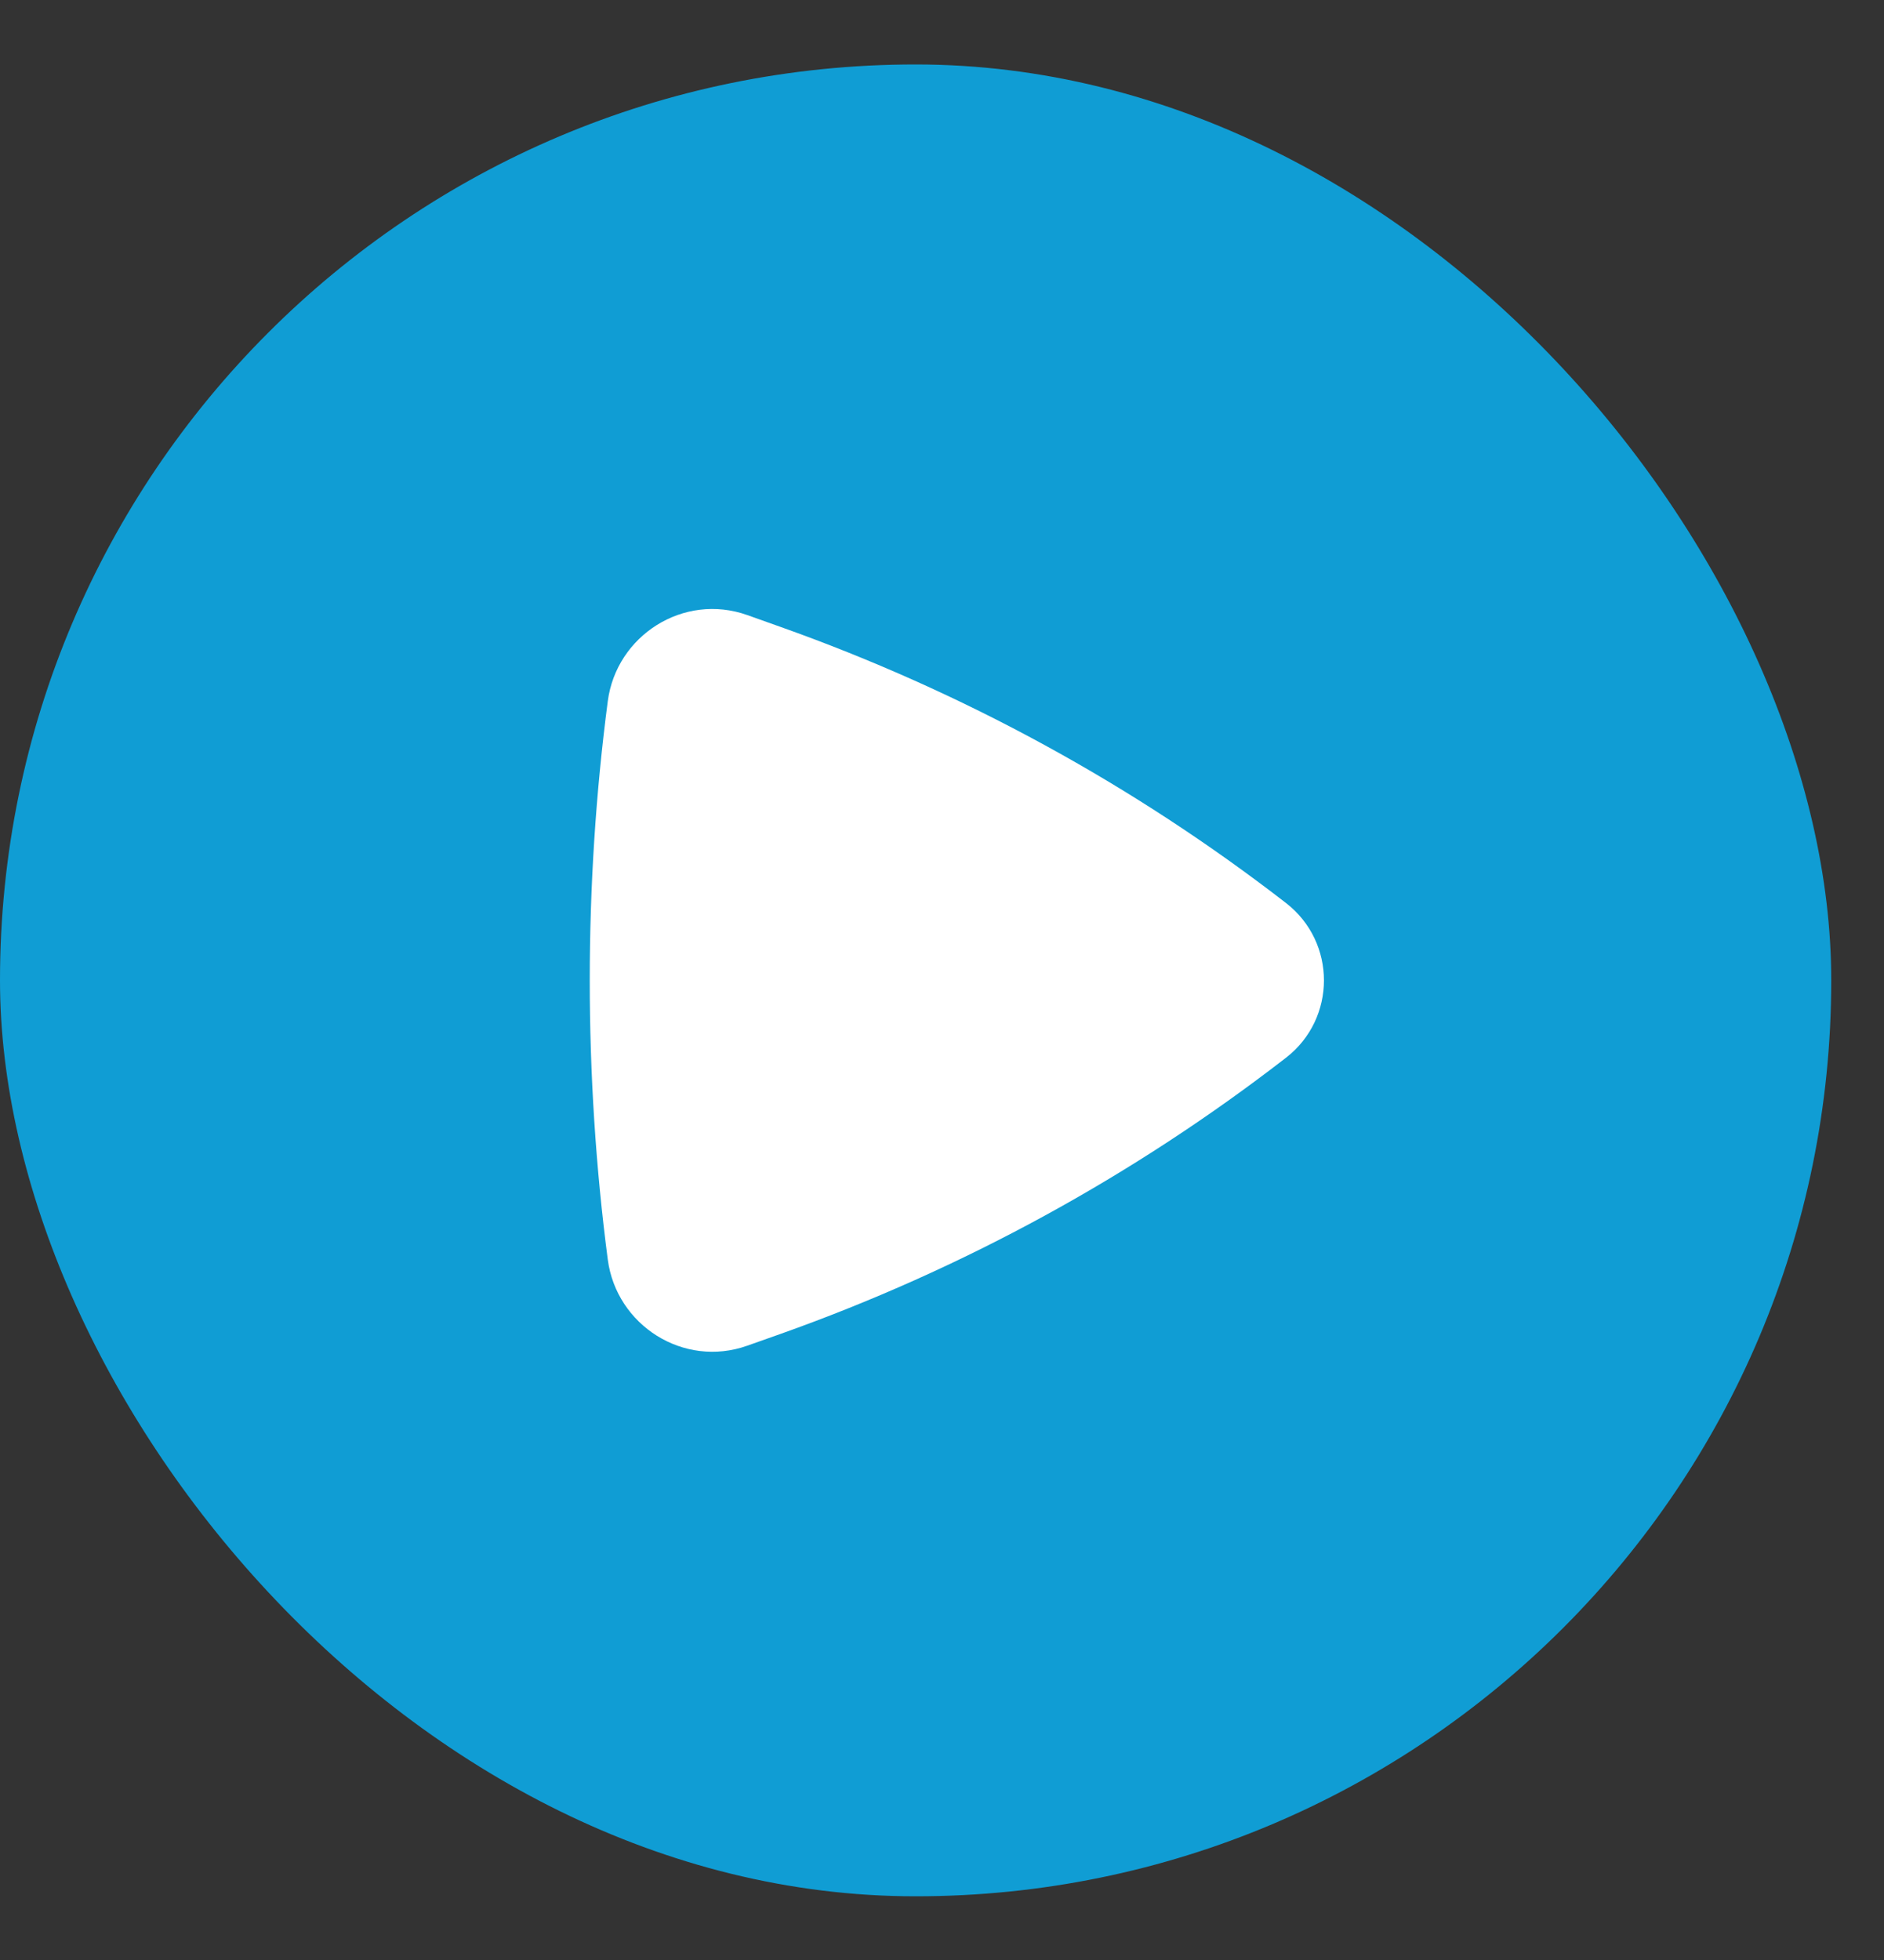 <svg width="25" height="26" viewBox="0 0 25 26" fill="none" xmlns="http://www.w3.org/2000/svg">
<rect x="0" y="0" width="25" height="26" fill="#333333" stroke="none"/>
<rect y="0.855" width="24.3" height="24.3" rx="12.15" fill="#109DD4"/>
<path d="M17.065 14.031C17.736 13.511 17.736 12.499 17.065 11.979C15.038 10.41 12.773 9.174 10.357 8.316L9.916 8.159C9.071 7.859 8.179 8.43 8.065 9.302C7.746 11.737 7.746 14.273 8.065 16.708C8.179 17.58 9.071 18.151 9.916 17.851L10.357 17.695C12.773 16.837 15.038 15.6 17.065 14.031Z" fill="white"/>
</svg>
